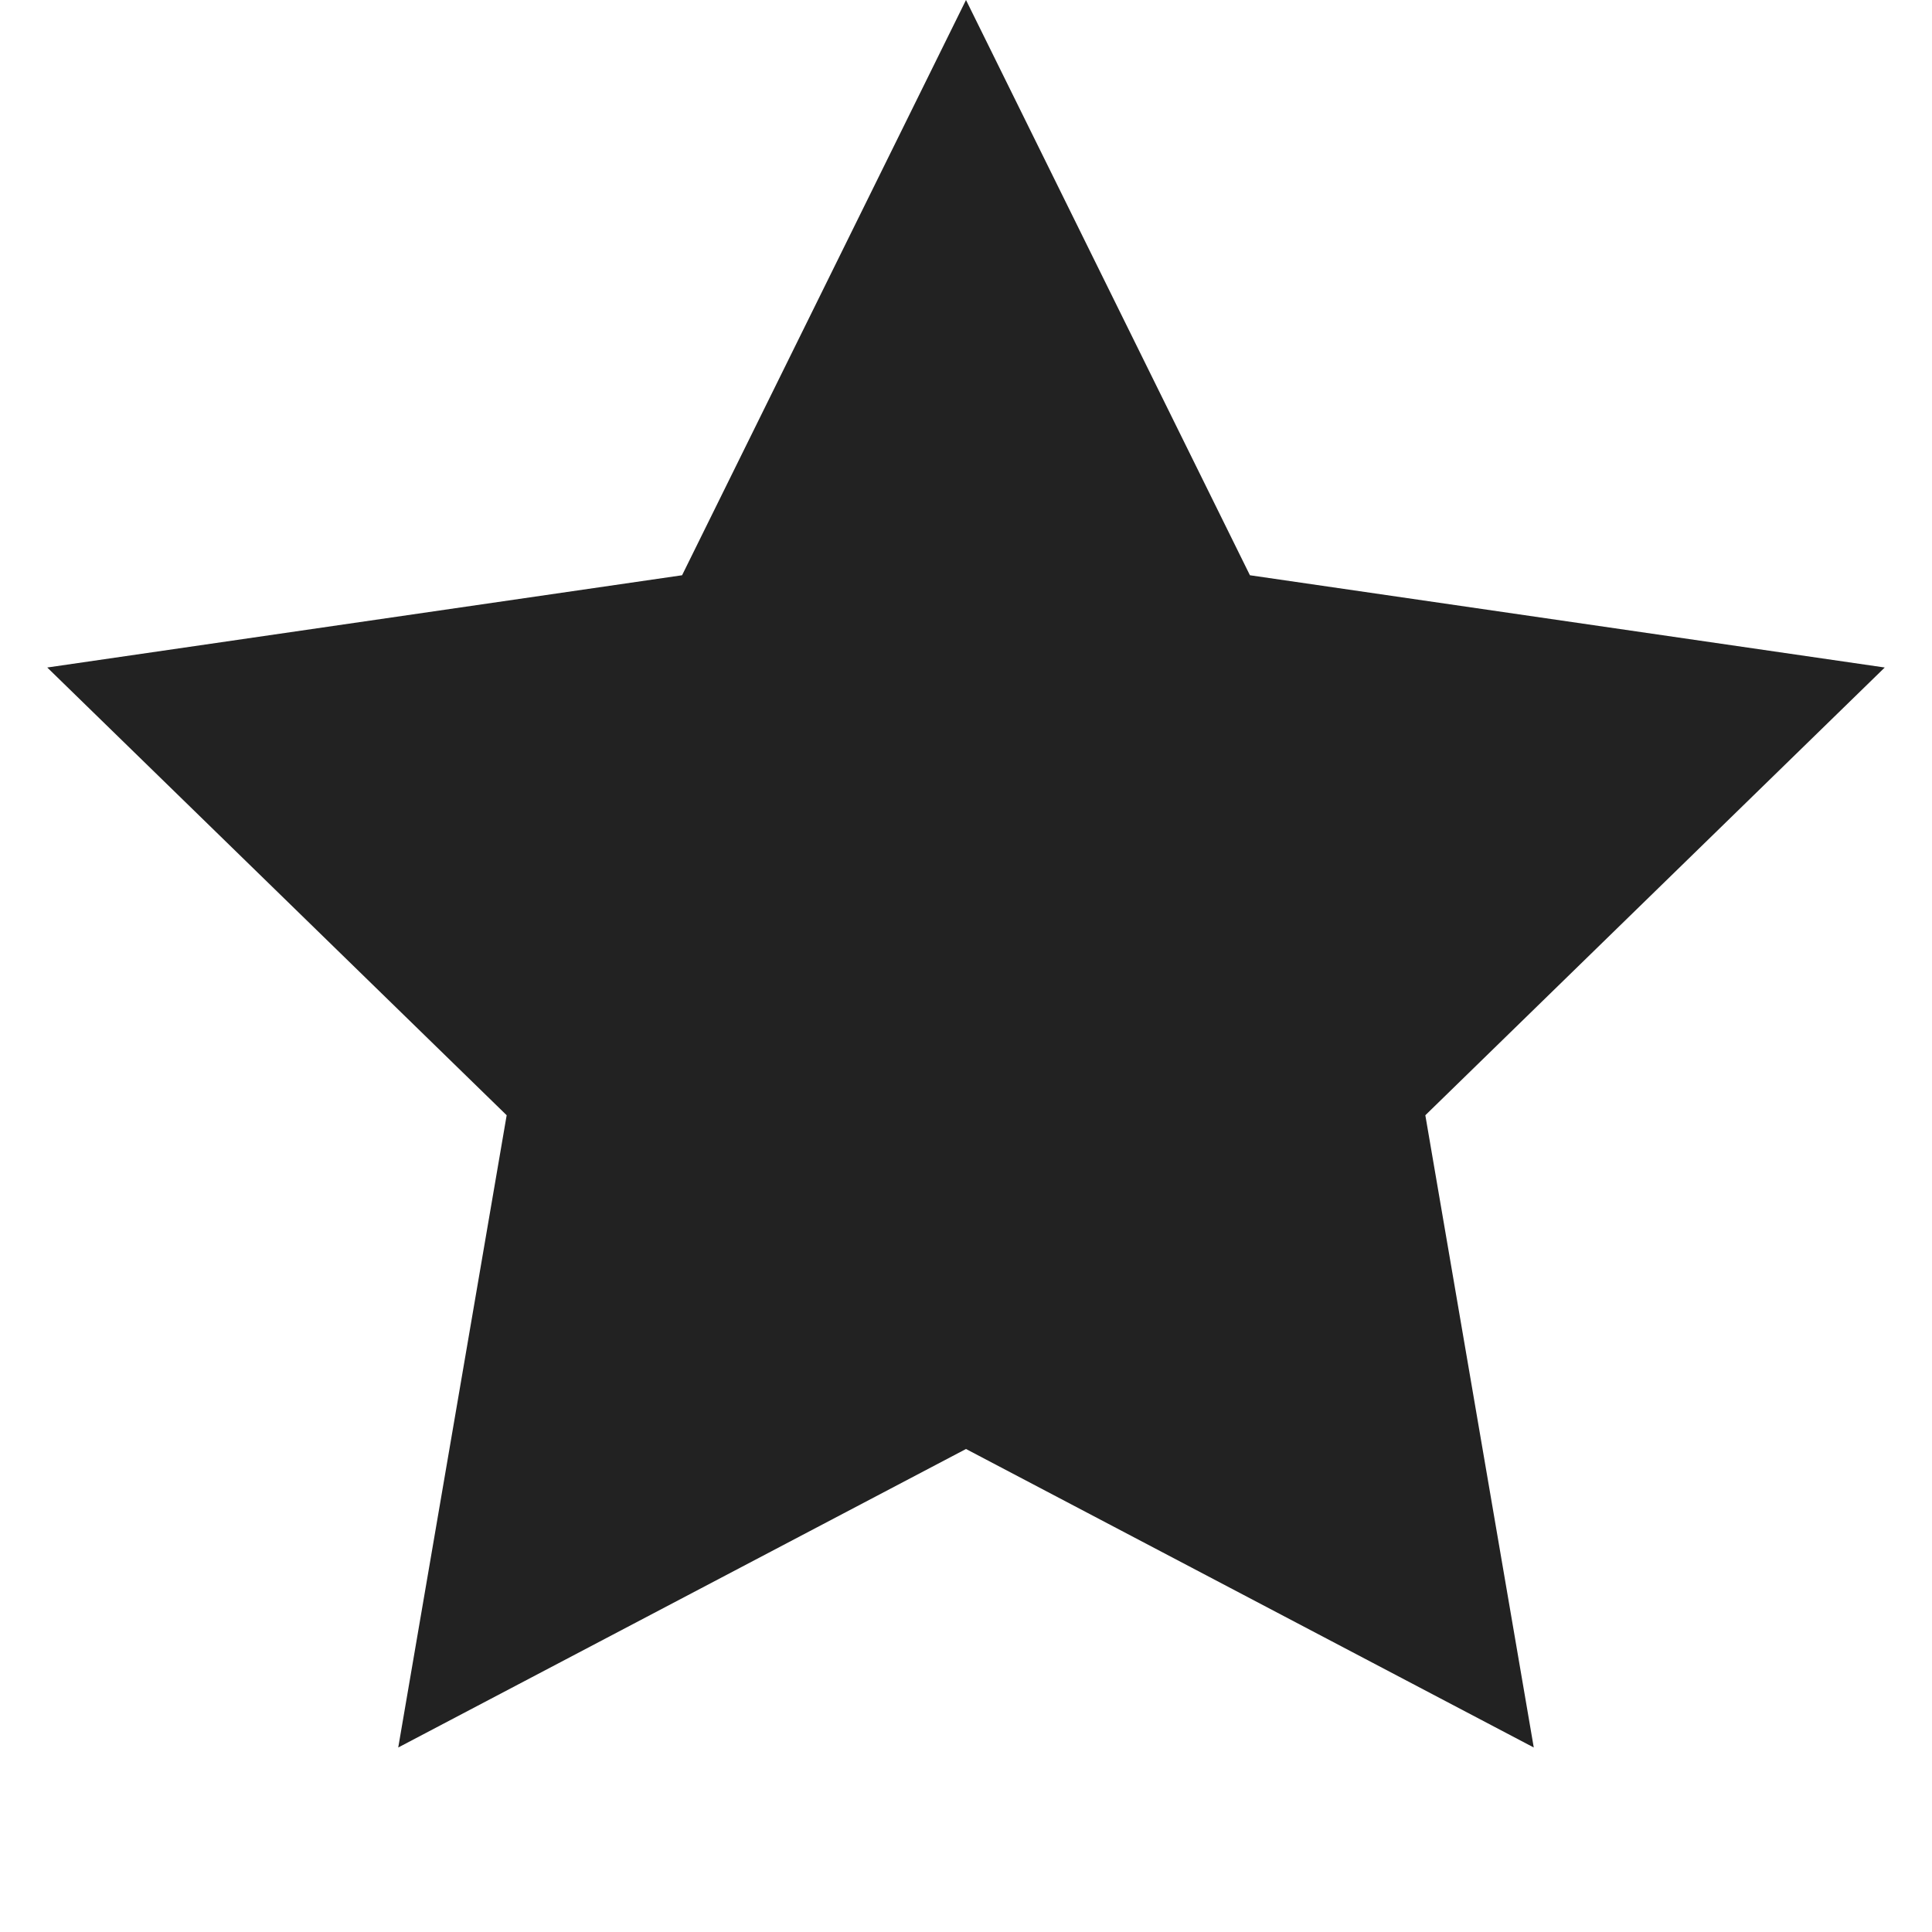 <?xml version="1.0" encoding="UTF-8"?>
<svg width="24px" height="24px" viewBox="0 0 24 24" version="1.1" xmlns="http://www.w3.org/2000/svg" xmlns:xlink="http://www.w3.org/1999/xlink">
    <title>icon-star2-on</title>
    <g id="Page-1" stroke="none" stroke-width="1" fill="none" fill-rule="evenodd">
        <g id="btn_star_24_on">
            <rect id="Rectangle" x="0" y="0" width="24" height="24"></rect>
            <g id="ic" fill="#222222">
                <polygon id="Star" points="12 18 4.947 21.708 6.294 13.854 0.587 8.292 8.473 7.146 12 0 15.527 7.146 23.413 8.292 17.706 13.854 19.053 21.708"></polygon>
            </g>
        </g>
    </g>
</svg>